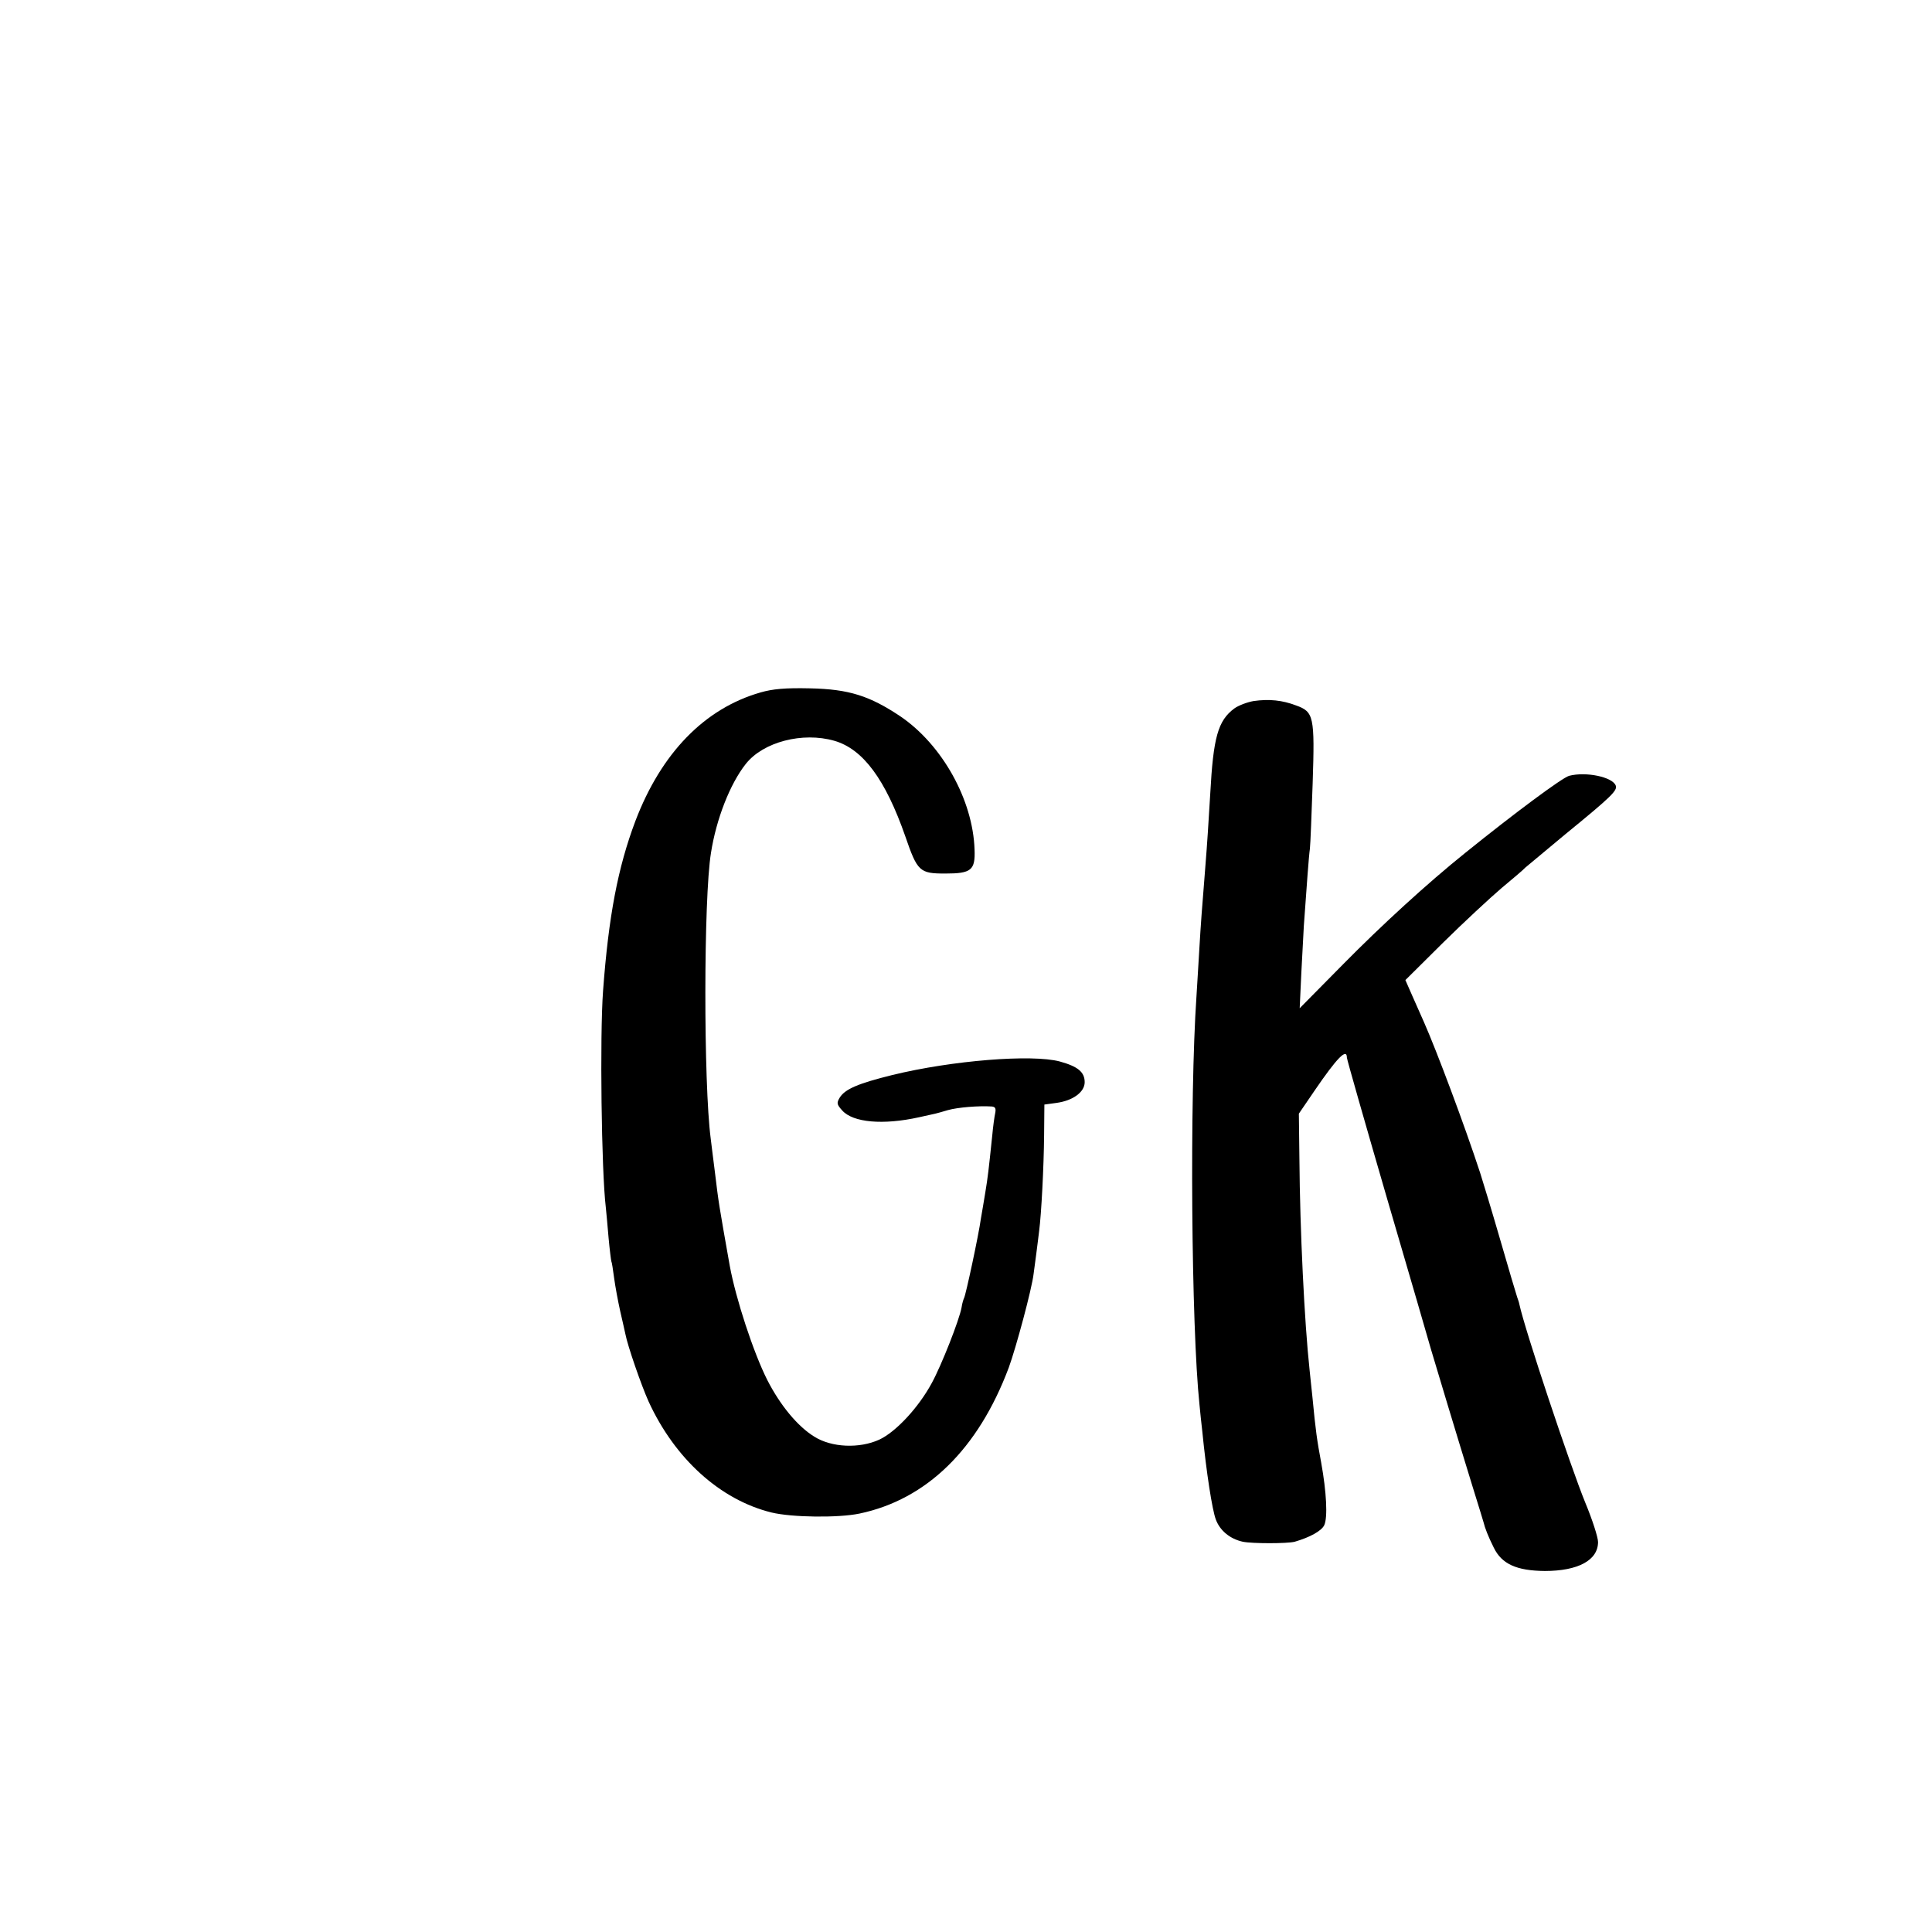 <?xml version="1.0" standalone="no"?>
<!DOCTYPE svg PUBLIC "-//W3C//DTD SVG 20010904//EN"
 "http://www.w3.org/TR/2001/REC-SVG-20010904/DTD/svg10.dtd">
<svg version="1.0" xmlns="http://www.w3.org/2000/svg"
 width="700pt" height="700pt" viewBox="0 0 700 700"
 preserveAspectRatio="xMidYMid meet">
<g transform="translate(0,700) scale(0.1,-0.1)"
fill="#000000" stroke="none">
<path d="M2755 4491 c-202 -58 -359 -219 -453 -466 -63 -167 -97 -344 -117
-615 -12 -161 -6 -653 10 -785 2 -16 6 -66 10 -110 4 -44 9 -82 10 -85 2 -3 6
-30 10 -60 4 -30 14 -84 22 -120 8 -36 17 -73 19 -84 8 -42 57 -184 84 -244
95 -207 259 -356 445 -402 74 -18 242 -20 319 -4 243 51 430 233 541 529 26
71 84 286 90 340 2 17 7 50 10 75 3 25 8 61 10 80 8 60 17 233 18 348 l1 110
44 6 c59 8 102 39 102 75 0 37 -25 57 -90 75 -101 27 -390 4 -607 -49 -121
-30 -170 -50 -190 -81 -12 -20 -12 -25 9 -48 39 -43 147 -53 278 -24 63 14 54
11 105 26 36 10 111 16 158 13 13 -1 16 -7 13 -23 -3 -13 -8 -50 -11 -83 -13
-125 -16 -151 -25 -205 -5 -30 -12 -73 -16 -95 -8 -59 -55 -278 -61 -288 -2
-4 -7 -19 -9 -34 -8 -45 -73 -210 -108 -274 -48 -89 -130 -177 -190 -205 -72
-33 -173 -29 -236 11 -60 37 -123 113 -170 205 -50 99 -114 294 -136 414 -40
226 -40 225 -54 341 -6 44 -12 98 -15 120 -26 198 -26 870 1 1035 19 122 69
250 126 322 63 80 206 117 321 84 104 -30 185 -140 257 -346 44 -128 52 -135
145 -135 94 0 109 12 106 87 -6 180 -117 379 -268 482 -112 75 -187 99 -328
102 -90 2 -135 -2 -180 -15z"/>
<path d="M4542 4460 c-23 -4 -55 -16 -70 -27 -59 -44 -76 -104 -87 -308 -8
-128 -9 -155 -19 -280 -11 -137 -15 -187 -21 -290 -3 -55 -8 -129 -10 -165
-25 -365 -19 -1196 11 -1480 2 -25 7 -67 10 -95 15 -151 36 -285 49 -320 15
-41 52 -71 98 -81 34 -7 161 -7 188 0 55 16 97 39 107 60 13 28 8 121 -11 226
-15 81 -20 113 -32 240 -3 30 -8 73 -10 95 -19 175 -35 508 -37 765 l-2 165
58 85 c80 117 116 154 116 118 0 -6 66 -237 146 -512 81 -276 152 -521 159
-546 25 -84 86 -287 150 -495 21 -66 38 -124 40 -130 5 -21 17 -52 37 -92 29
-60 83 -84 185 -85 121 0 193 39 193 105 0 17 -21 82 -46 142 -54 132 -219
626 -239 719 -1 6 -5 18 -8 26 -3 8 -31 103 -62 210 -31 107 -64 215 -72 240
-58 177 -158 443 -203 545 -10 22 -29 66 -43 97 l-25 57 136 135 c75 74 171
163 212 198 41 34 81 68 87 75 7 6 72 60 144 120 169 138 190 159 183 177 -12
31 -108 51 -169 35 -25 -7 -195 -133 -376 -279 -137 -110 -303 -262 -442 -403
l-158 -160 6 129 c4 71 8 147 9 169 10 139 18 254 22 280 2 17 6 123 10 237 8
243 4 259 -60 282 -50 19 -97 24 -154 16z"/>
</g>
</svg>
